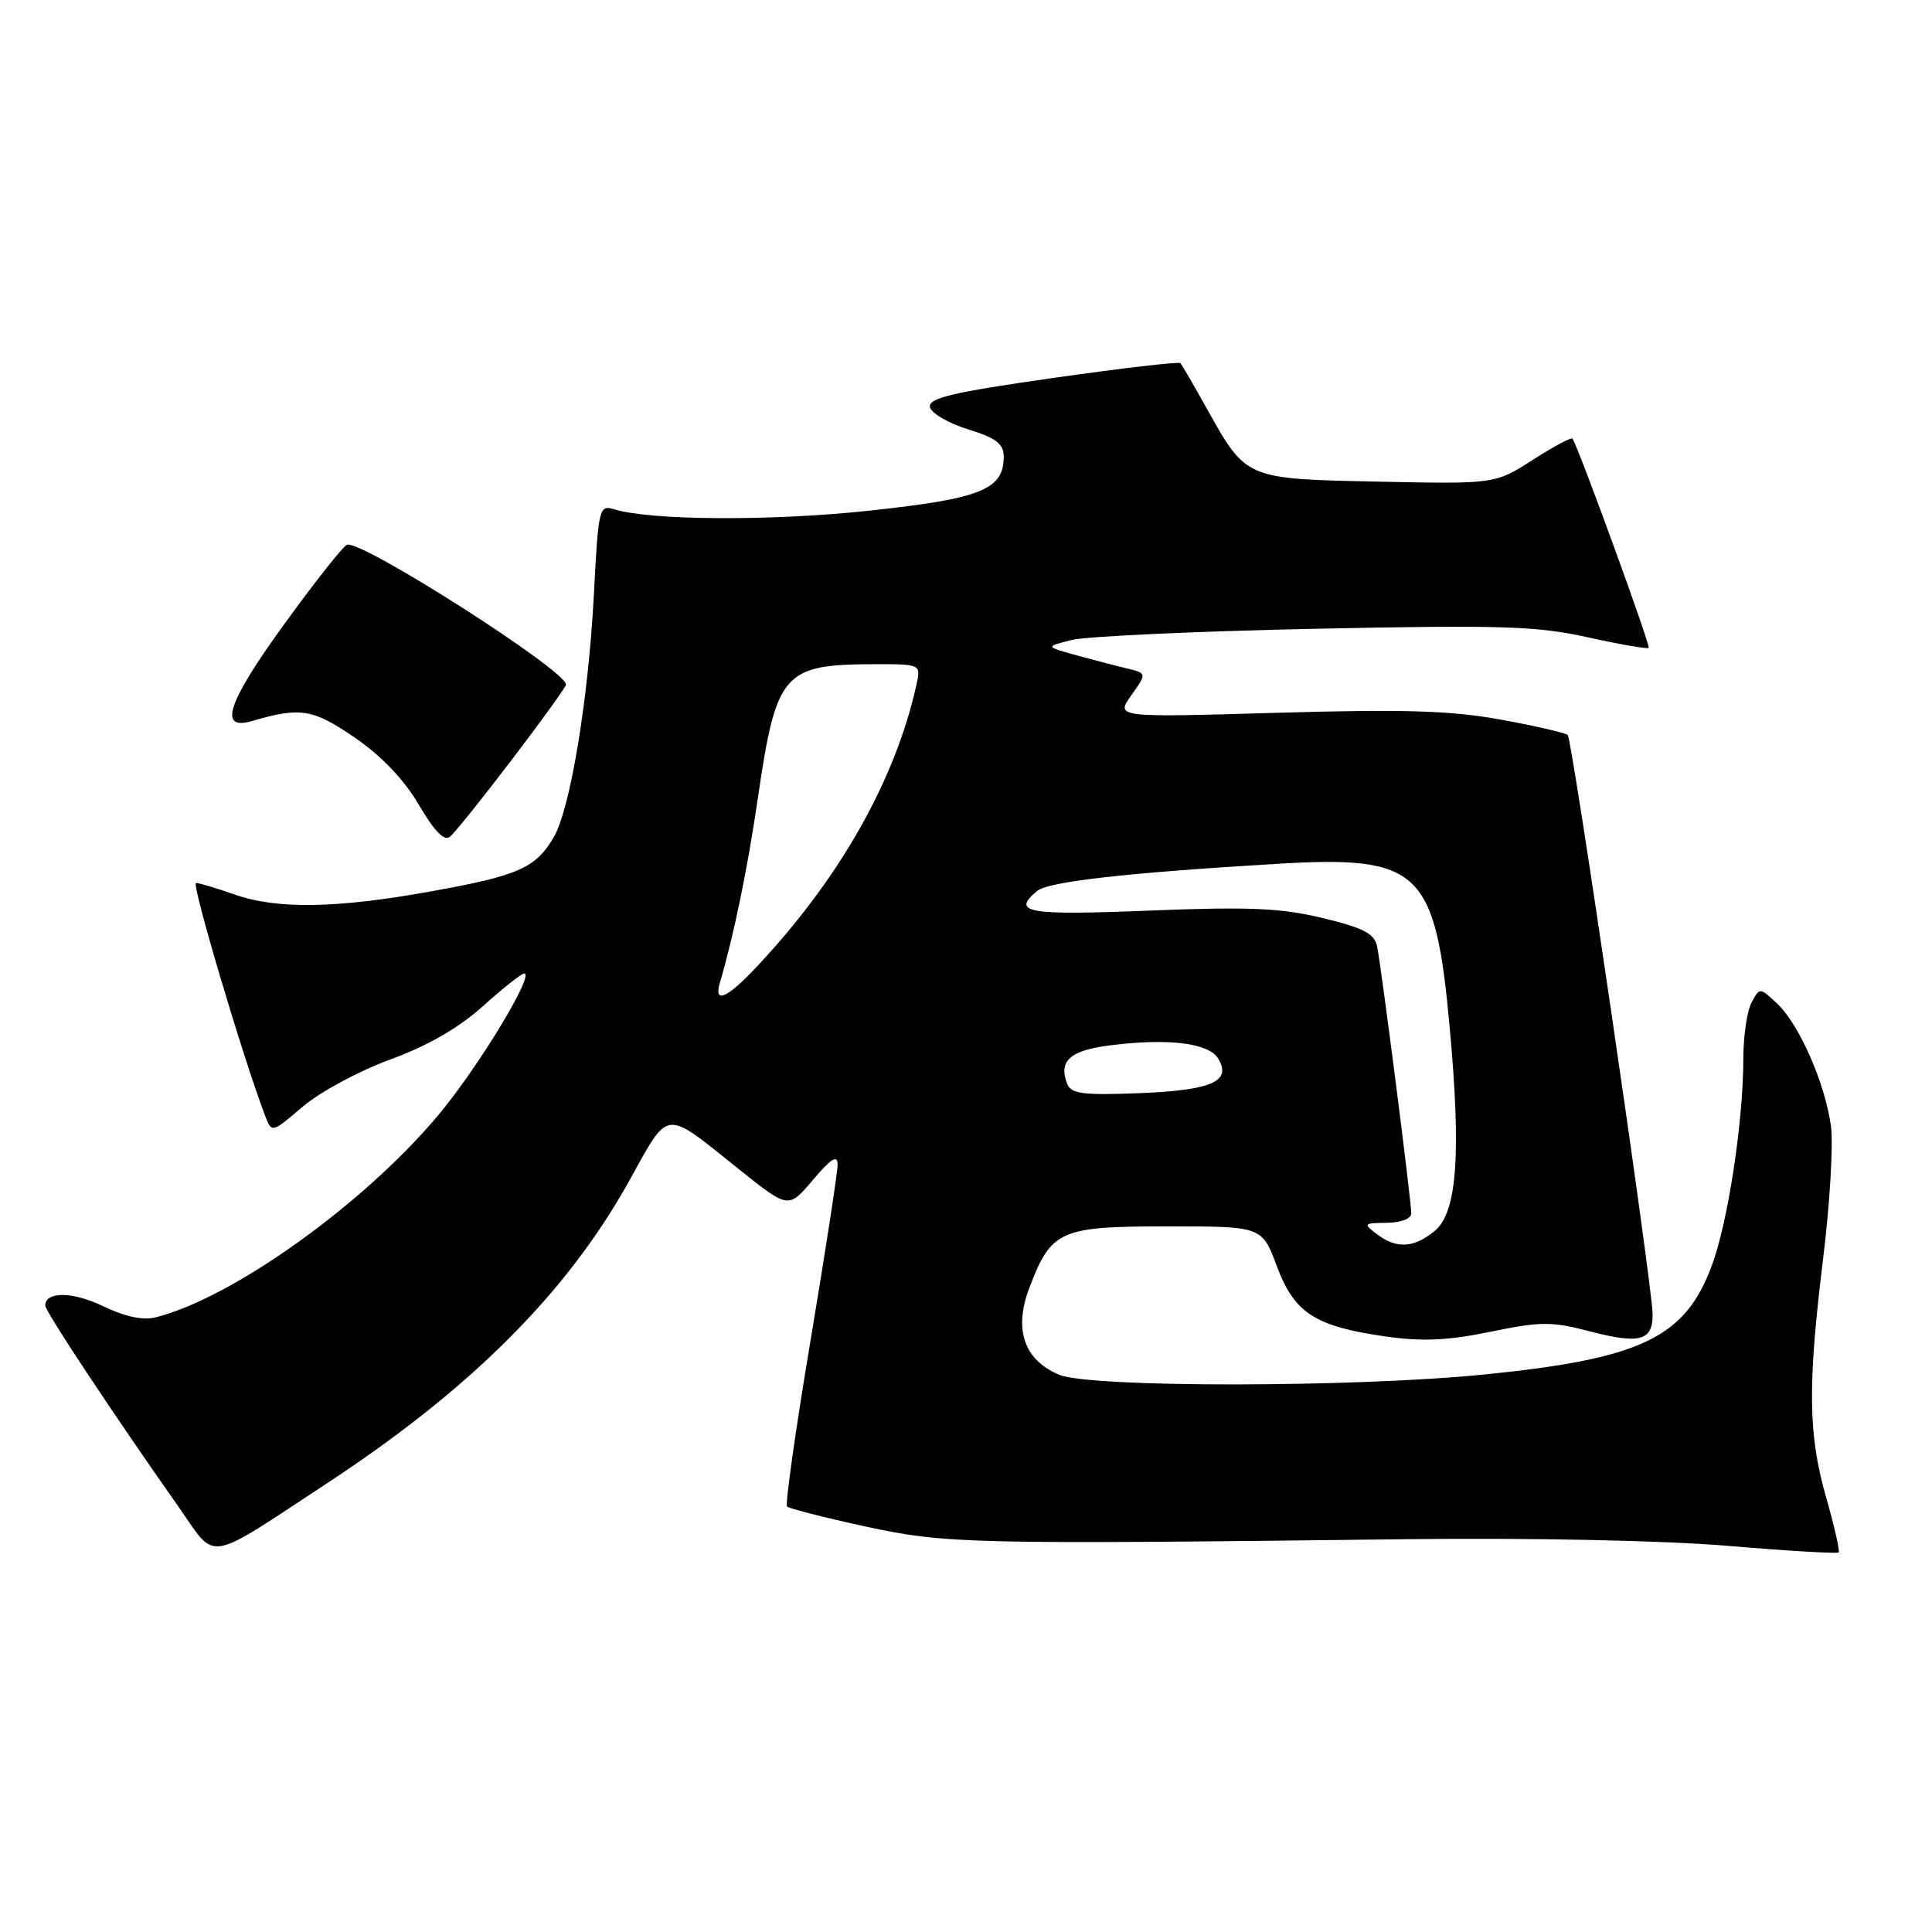 <?xml version="1.0" encoding="UTF-8" standalone="no"?>
<!DOCTYPE svg PUBLIC "-//W3C//DTD SVG 1.1//EN" "http://www.w3.org/Graphics/SVG/1.1/DTD/svg11.dtd" >
<svg xmlns="http://www.w3.org/2000/svg" xmlns:xlink="http://www.w3.org/1999/xlink" version="1.1" viewBox="0 0 256 256">
 <g >
 <path fill="currentColor"
d=" M 43.50 196.43 C 62.43 183.98 75.14 171.26 83.31 156.58 C 88.78 146.76 87.83 146.87 97.99 154.99 C 104.48 160.18 104.48 160.18 107.72 156.34 C 110.13 153.50 110.97 152.97 110.99 154.31 C 110.99 155.31 109.38 165.80 107.40 177.63 C 105.42 189.45 104.02 199.35 104.29 199.62 C 104.56 199.89 109.22 201.08 114.64 202.26 C 125.29 204.57 128.35 204.64 186.50 203.95 C 202.93 203.76 220.45 204.12 228.90 204.83 C 236.81 205.50 243.44 205.89 243.63 205.70 C 243.81 205.52 243.07 202.25 241.98 198.44 C 239.58 190.05 239.50 183.62 241.60 166.54 C 242.48 159.37 242.93 151.57 242.61 149.22 C 241.84 143.56 238.41 135.73 235.50 133.00 C 233.18 130.82 233.17 130.82 232.09 132.84 C 231.49 133.96 231.00 137.30 231.00 140.28 C 231.00 148.60 228.97 161.93 226.82 167.71 C 223.28 177.25 217.48 180.03 196.77 182.12 C 179.46 183.86 144.43 183.89 140.34 182.16 C 135.67 180.20 134.29 176.14 136.41 170.60 C 139.31 163.00 140.44 162.50 154.71 162.50 C 167.22 162.50 167.22 162.50 169.18 167.76 C 171.52 174.01 174.24 175.76 183.67 177.10 C 188.48 177.78 191.92 177.62 197.52 176.46 C 204.11 175.10 205.60 175.09 210.58 176.39 C 217.27 178.14 219.01 177.68 218.98 174.14 C 218.95 170.33 208.34 98.01 207.73 97.39 C 207.44 97.11 203.45 96.19 198.85 95.35 C 192.24 94.15 186.06 93.96 169.16 94.45 C 147.82 95.07 147.82 95.07 149.90 92.14 C 151.98 89.21 151.98 89.21 149.24 88.55 C 147.73 88.19 144.70 87.39 142.50 86.79 C 138.50 85.68 138.50 85.68 142.00 84.80 C 143.93 84.32 158.36 83.65 174.08 83.32 C 198.95 82.80 203.67 82.95 210.41 84.45 C 214.67 85.40 218.29 86.02 218.46 85.84 C 218.72 85.54 209.08 59.06 208.36 58.12 C 208.21 57.91 205.83 59.18 203.09 60.94 C 198.10 64.14 198.10 64.14 182.65 63.82 C 164.97 63.45 165.17 63.54 159.89 54.11 C 158.17 51.02 156.60 48.33 156.41 48.12 C 156.22 47.90 148.61 48.79 139.50 50.09 C 126.25 51.98 123.00 52.74 123.22 53.93 C 123.38 54.74 125.64 56.07 128.25 56.88 C 132.00 58.04 133.00 58.81 133.00 60.52 C 133.00 64.86 130.00 66.07 115.34 67.65 C 102.39 69.06 86.27 68.98 81.41 67.49 C 79.39 66.87 79.29 67.26 78.70 78.67 C 77.97 92.70 75.56 107.24 73.35 110.98 C 70.97 115.02 68.67 116.03 57.18 118.10 C 44.50 120.39 36.69 120.51 31.00 118.50 C 28.66 117.68 26.40 117.00 25.97 117.00 C 25.33 117.00 32.16 140.04 35.11 147.79 C 36.01 150.15 36.01 150.15 40.11 146.64 C 42.37 144.71 47.57 141.90 51.68 140.40 C 56.62 138.60 60.76 136.22 63.97 133.34 C 66.62 130.95 69.09 129.00 69.46 129.00 C 70.91 129.00 63.34 141.48 58.06 147.78 C 48.18 159.57 30.79 172.01 20.61 174.56 C 18.94 174.98 16.52 174.46 13.67 173.08 C 9.63 171.13 6.00 171.09 6.00 173.00 C 6.00 173.77 14.84 187.13 23.74 199.78 C 28.77 206.95 27.04 207.25 43.50 196.43 Z  M 67.86 100.61 C 71.79 95.46 75.00 91.00 75.00 90.71 C 75.00 88.83 47.90 71.52 45.98 72.18 C 45.47 72.36 41.69 77.14 37.58 82.82 C 30.11 93.13 28.89 96.86 33.39 95.54 C 39.80 93.66 41.46 93.93 47.00 97.73 C 50.57 100.18 53.55 103.31 55.50 106.64 C 57.52 110.10 58.86 111.49 59.61 110.88 C 60.23 110.39 63.94 105.76 67.86 100.61 Z  M 182.44 163.53 C 180.61 162.14 180.68 162.06 183.75 162.03 C 185.67 162.01 187.00 161.49 187.00 160.75 C 187.00 159.08 183.03 128.08 182.47 125.39 C 182.12 123.71 180.65 122.94 175.27 121.65 C 169.74 120.31 165.51 120.13 152.25 120.66 C 136.06 121.31 133.96 120.94 137.44 118.05 C 138.93 116.82 149.13 115.66 169.25 114.46 C 188.15 113.33 190.19 115.27 192.09 136.12 C 193.64 153.04 193.06 160.72 190.08 163.13 C 187.31 165.38 185.04 165.50 182.44 163.53 Z  M 141.40 143.60 C 140.23 140.55 141.79 139.17 147.19 138.50 C 154.81 137.55 160.11 138.20 161.38 140.22 C 163.29 143.28 160.60 144.47 150.96 144.85 C 143.47 145.14 141.91 144.94 141.40 143.60 Z  M 95.38 130.25 C 97.25 123.89 99.07 115.03 100.43 105.69 C 102.85 89.13 103.79 88.04 115.77 88.01 C 122.04 88.00 122.04 88.00 121.43 90.75 C 118.62 103.44 111.18 116.54 100.13 128.25 C 96.31 132.30 94.56 133.04 95.38 130.25 Z "/>
</g>
</svg>